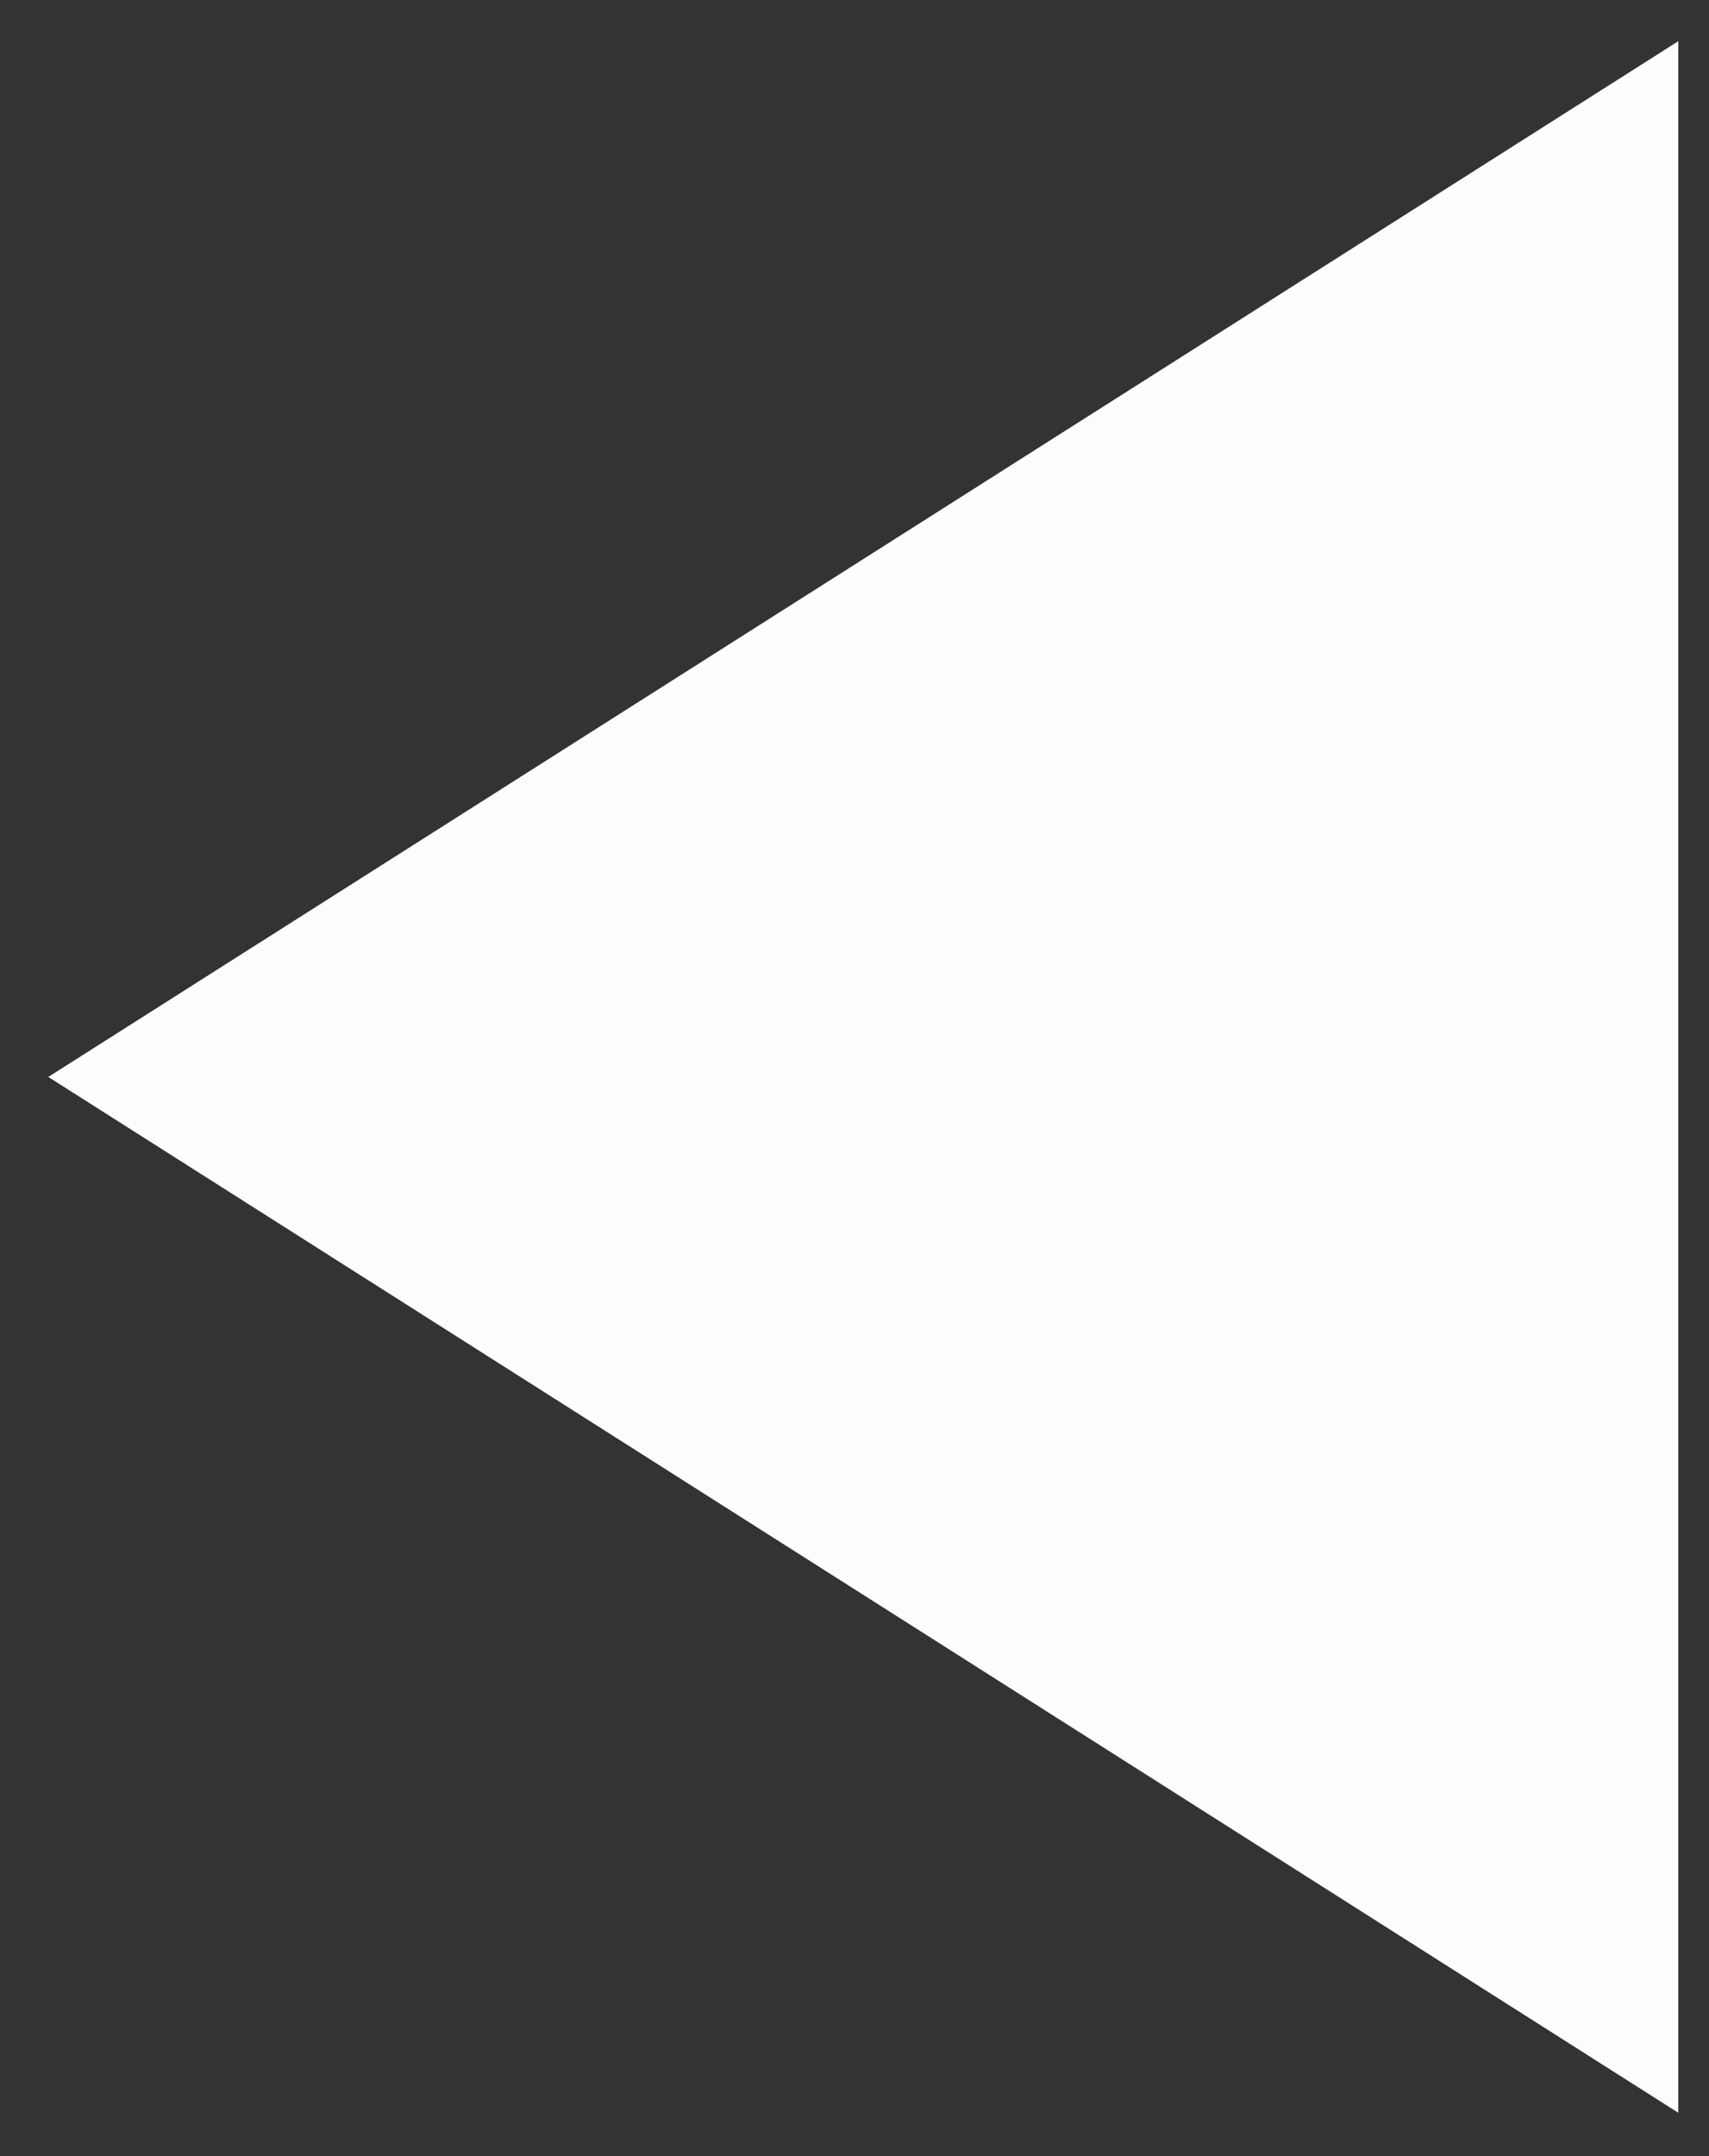 <svg width="23" height="29" viewBox="0 0 23 29" fill="none" xmlns="http://www.w3.org/2000/svg">
<rect x="0" y="0" width="23" height="29" fill="#333333" stroke="none"/>
<path d="M0.65 14.485L22.587 0.554L22.587 28.417L0.65 14.485Z" fill="#FFFCFC"/>
</svg>
